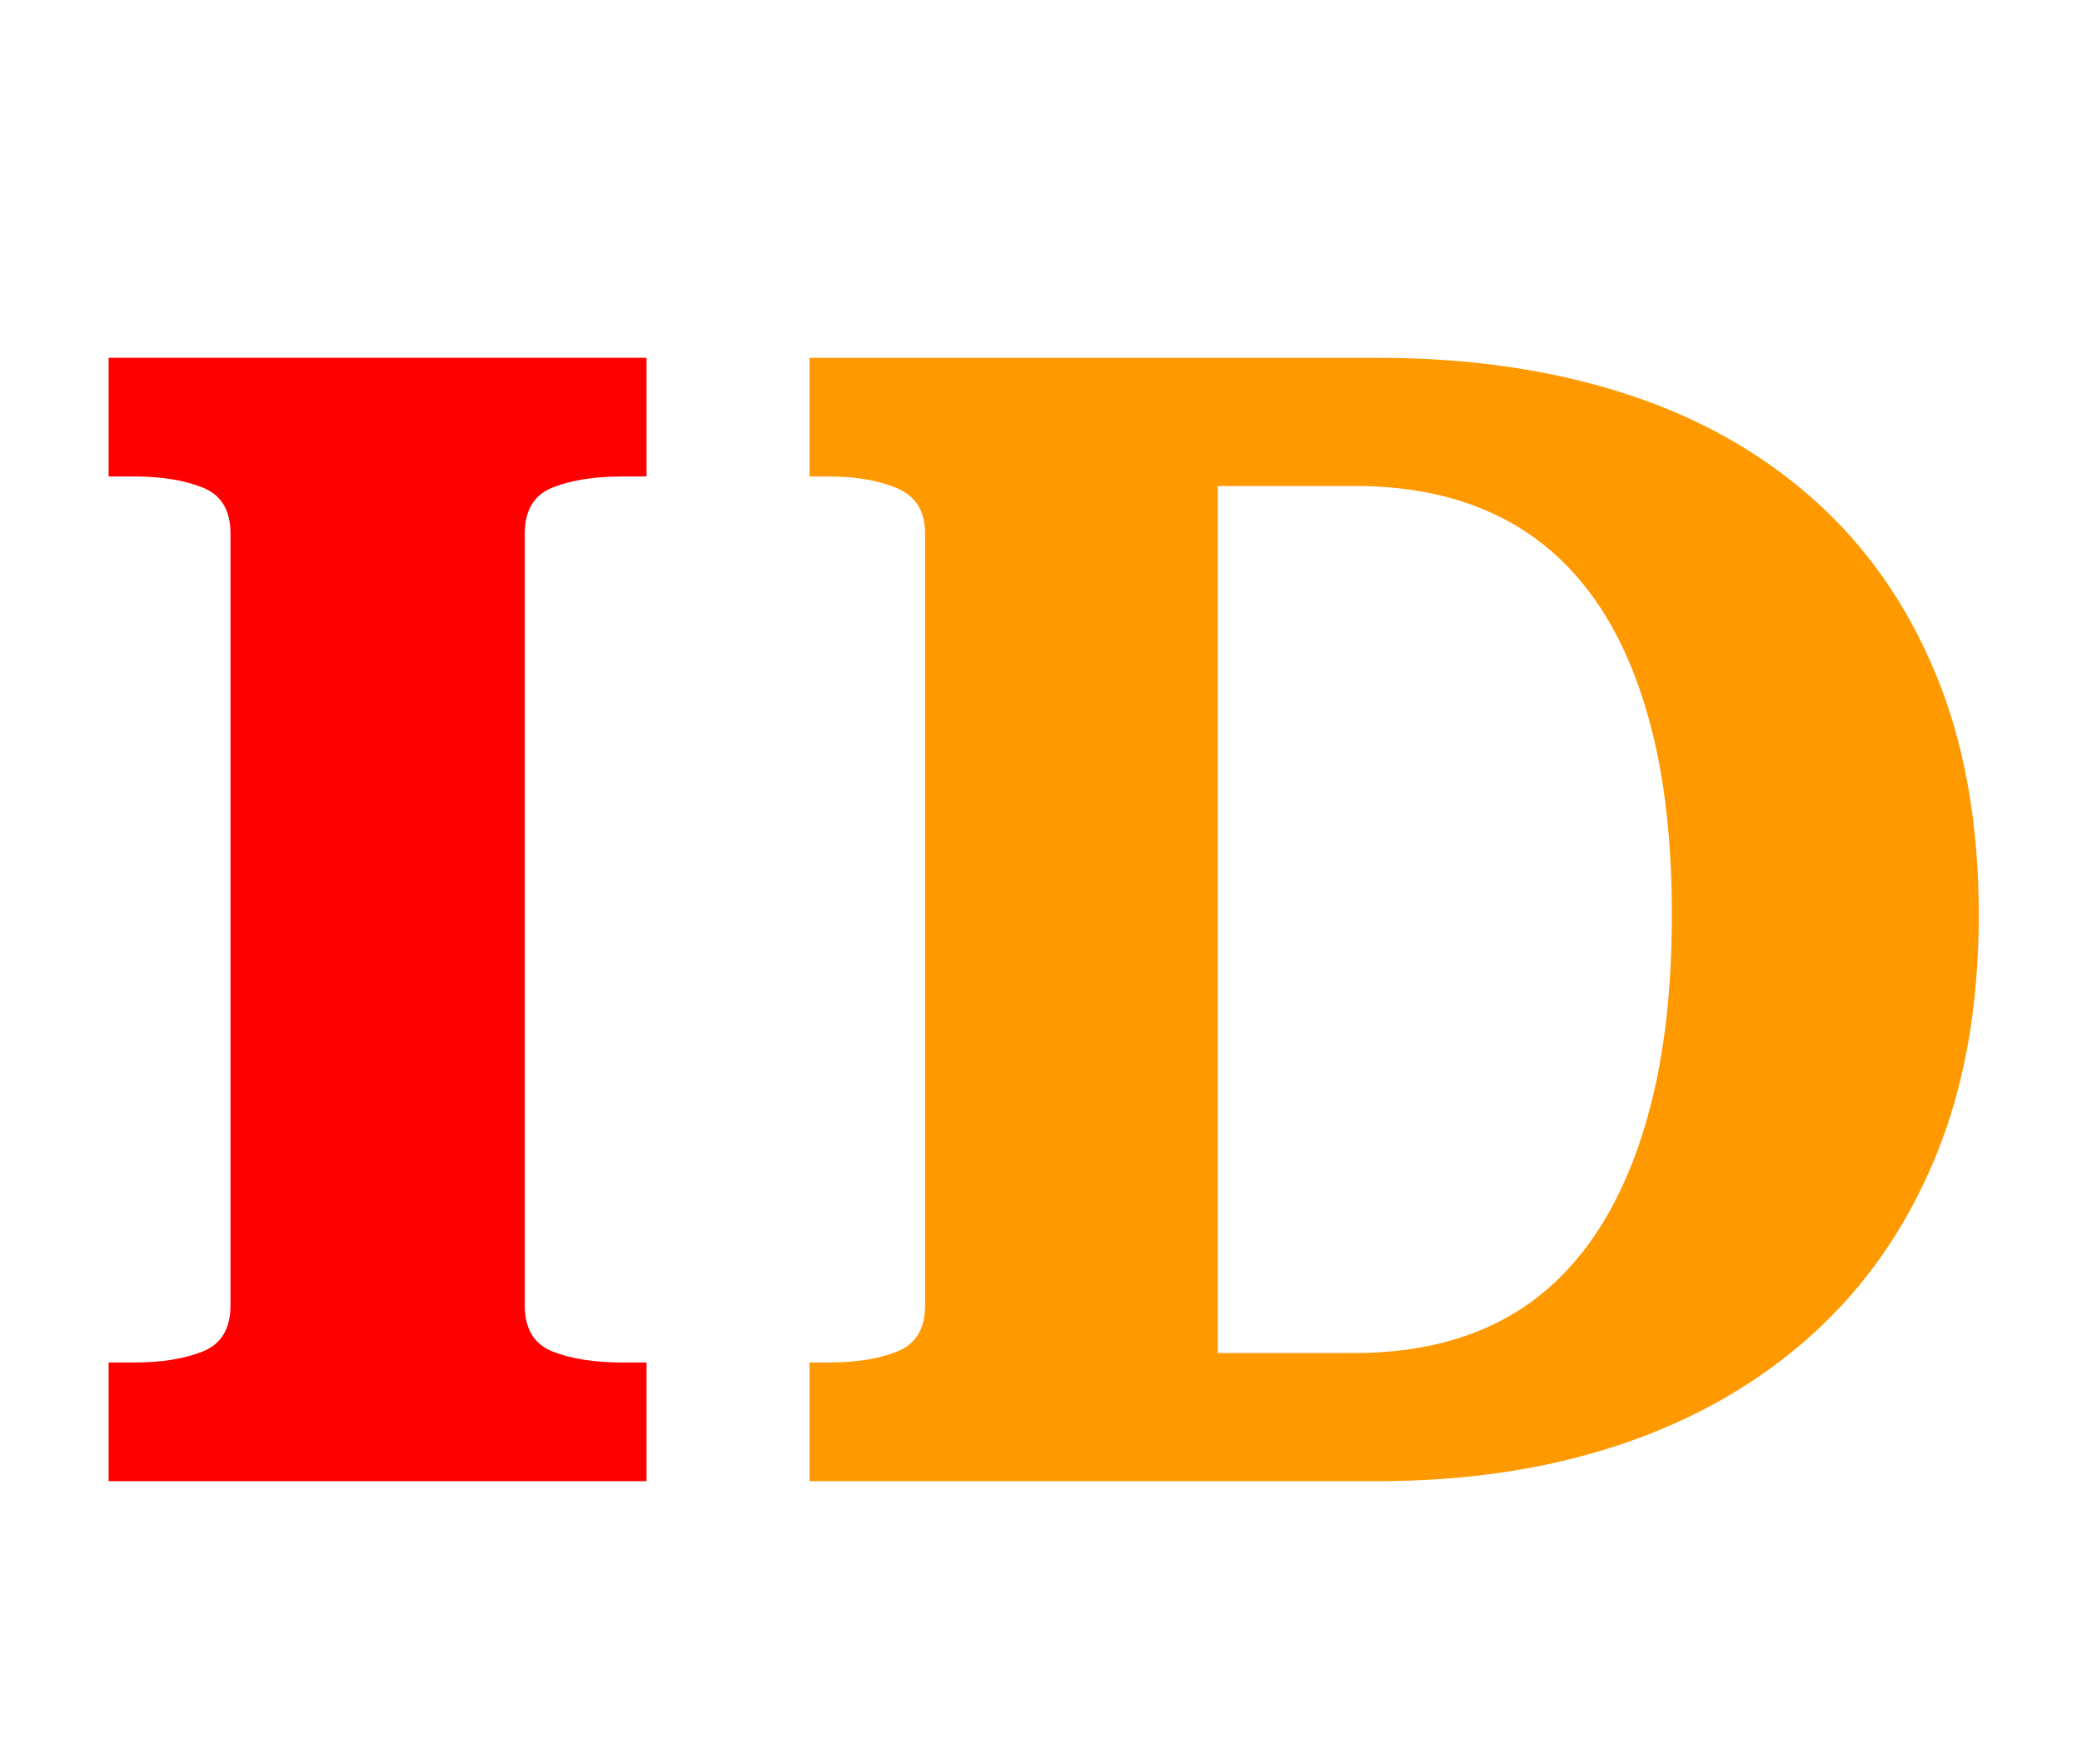 <svg version="1.1" viewBox="0.0 0.0 386.016 327.102" fill="none" stroke="none" stroke-linecap="square" stroke-miterlimit="10" xmlns:xlink="http://www.w3.org/1999/xlink" xmlns="http://www.w3.org/2000/svg"><clipPath id="p.0"><path d="m0 0l386.016 0l0 327.102l-386.016 0l0 -327.102z" clip-rule="nonzero"/></clipPath><g clip-path="url(#p.0)"><path fill="#000000" fill-opacity="0.0" d="m0 0l386.016 0l0 327.102l-386.016 0z" fill-rule="evenodd"/><path fill="#000000" fill-opacity="0.0" d="m0 -16.0l203.559 0l0 374.898l-203.559 0z" fill-rule="evenodd"/><path fill="#ff0000" d="m42.734 242.037l0 -143.141q0 -6.453 -5.141 -8.5q-5.125 -2.062 -12.75 -2.062l-4.703 0l0 -22.0l99.734 0l0 22.0l-4.391 0q-7.922 0 -13.062 2.062q-5.125 2.047 -5.125 8.5l0 143.141q0 6.453 5.125 8.516q5.141 2.047 13.062 2.047l4.391 0l0 22.0l-99.734 0l0 -22.0l4.703 0q7.625 0 12.75 -2.047q5.141 -2.062 5.141 -8.516z" fill-rule="nonzero"/><path fill="#000000" fill-opacity="0.0" d="m129.955 -16.0l221.165 0l0 374.898l-221.165 0z" fill-rule="evenodd"/><path fill="#ff9900" d="m150.096 88.334l0 -22.0l105.312 0q24.938 0 45.312 6.453q20.391 6.453 35.203 19.516q14.812 13.047 22.875 32.406q8.078 19.359 8.078 44.875q0 25.531 -8.078 45.031q-8.062 19.5 -22.875 32.859q-14.812 13.344 -35.203 20.234q-20.375 6.891 -45.312 6.891l-105.312 0l0 -22.0l3.531 0q7.625 0 12.75 -2.047q5.141 -2.062 5.141 -8.516l0 -143.141q0 -6.156 -5.141 -8.359q-5.125 -2.203 -12.75 -2.203l-3.531 0zm101.203 1.766l-25.516 0l0 160.734l25.516 0q14.078 0 24.922 -4.984q10.859 -4.984 18.344 -15.25q7.484 -10.266 11.438 -25.516q3.969 -15.25 3.969 -35.5q0 -20.234 -3.969 -35.188q-3.953 -14.969 -11.438 -24.797q-7.484 -9.828 -18.344 -14.656q-10.844 -4.844 -24.922 -4.844z" fill-rule="nonzero"/></g></svg>